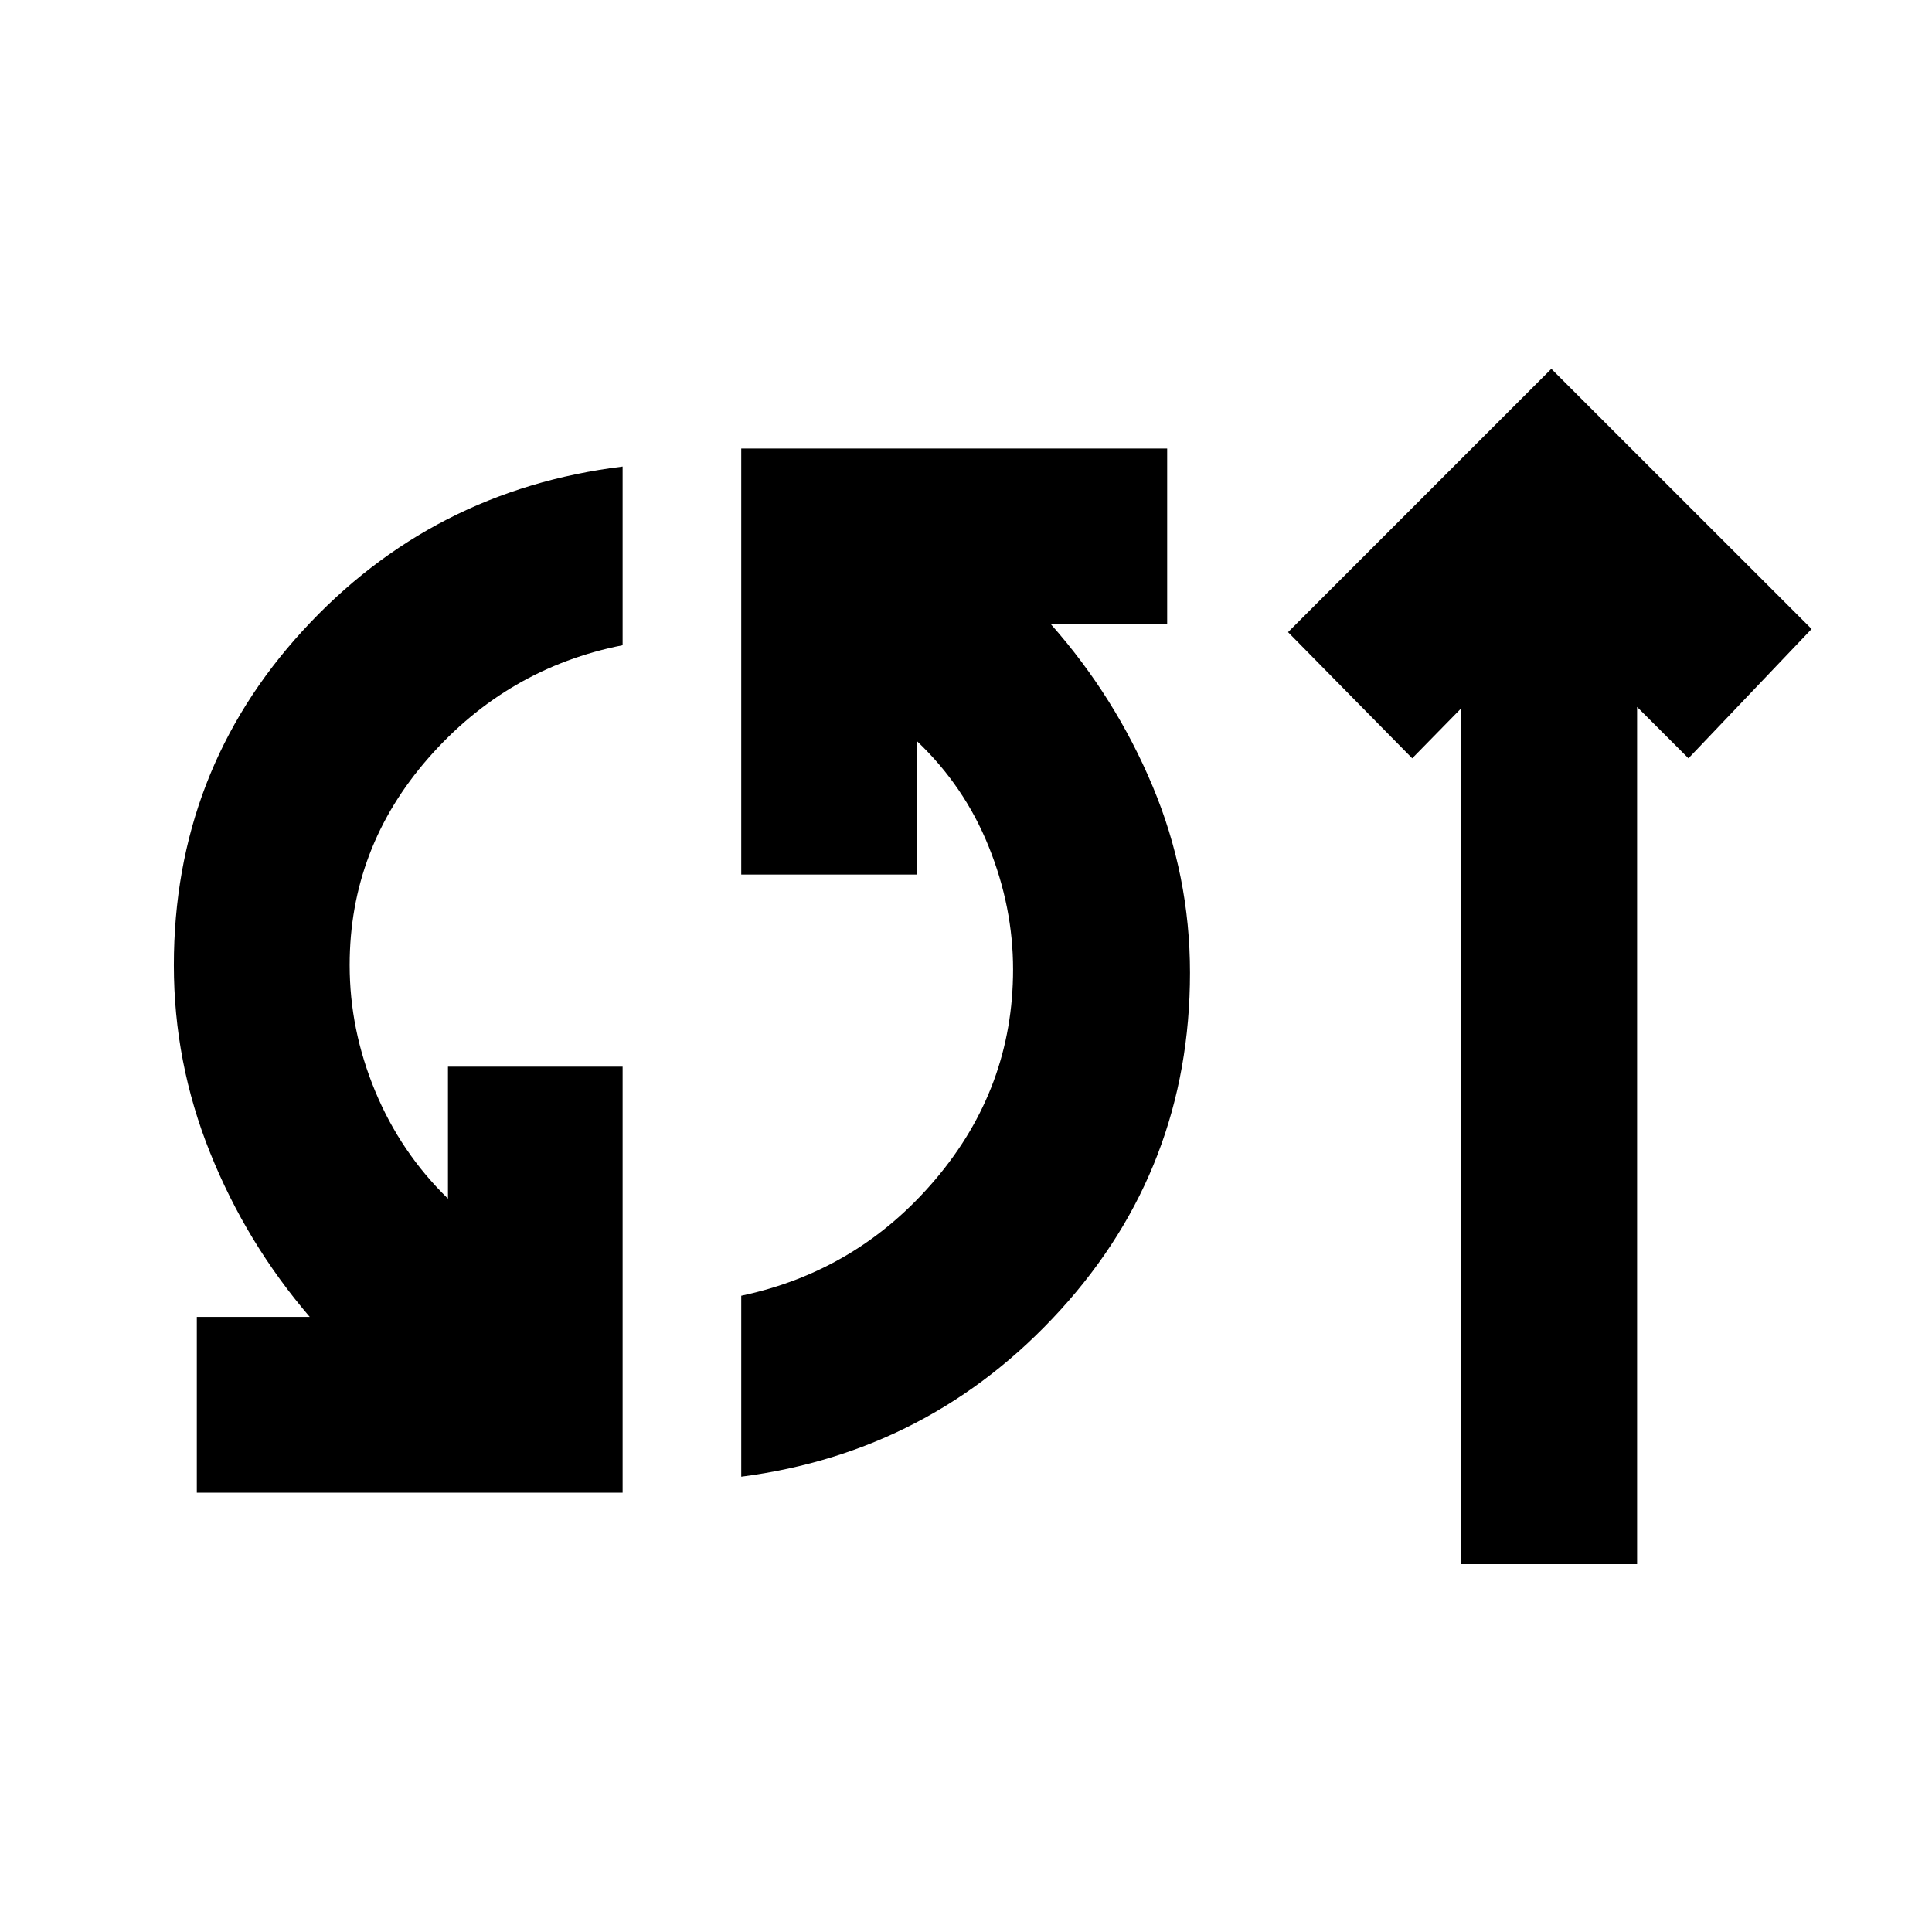 <svg xmlns="http://www.w3.org/2000/svg" height="20" viewBox="0 -960 960 960" width="20"><path d="M97.8-218.28v-87.35h56.11q-31.48-36.7-49.5-81.57-18.02-44.87-18.02-93.17 0-96.35 64.03-166.24 64.04-69.89 158.95-81.56v88.78q-57.3 11.3-96.47 56.01-39.16 44.71-39.16 102.95 0 32.08 12.69 62.65 12.7 30.56 36.16 53.37v-65.57h86.78v211.7H97.8Zm270.52-7.96v-89.91q57.87-12.24 96.47-57.8 38.6-45.55 38.6-104.35 0-31.03-12.13-61.09-12.13-30.07-35.59-52.3v66.26h-87.35v-211.7h211.64v87.35h-57.74q31.98 36.19 50.53 80.5 18.55 44.3 18.55 92.61 0 96.84-64.31 167.52-64.32 70.67-158.67 82.91Zm357.79 43.46v-425.31l-24.39 24.89-61.7-62.69 130.83-130.83 129.33 129.26-61.2 64.26-25.52-25.52v425.94h-87.35Z"/></svg>